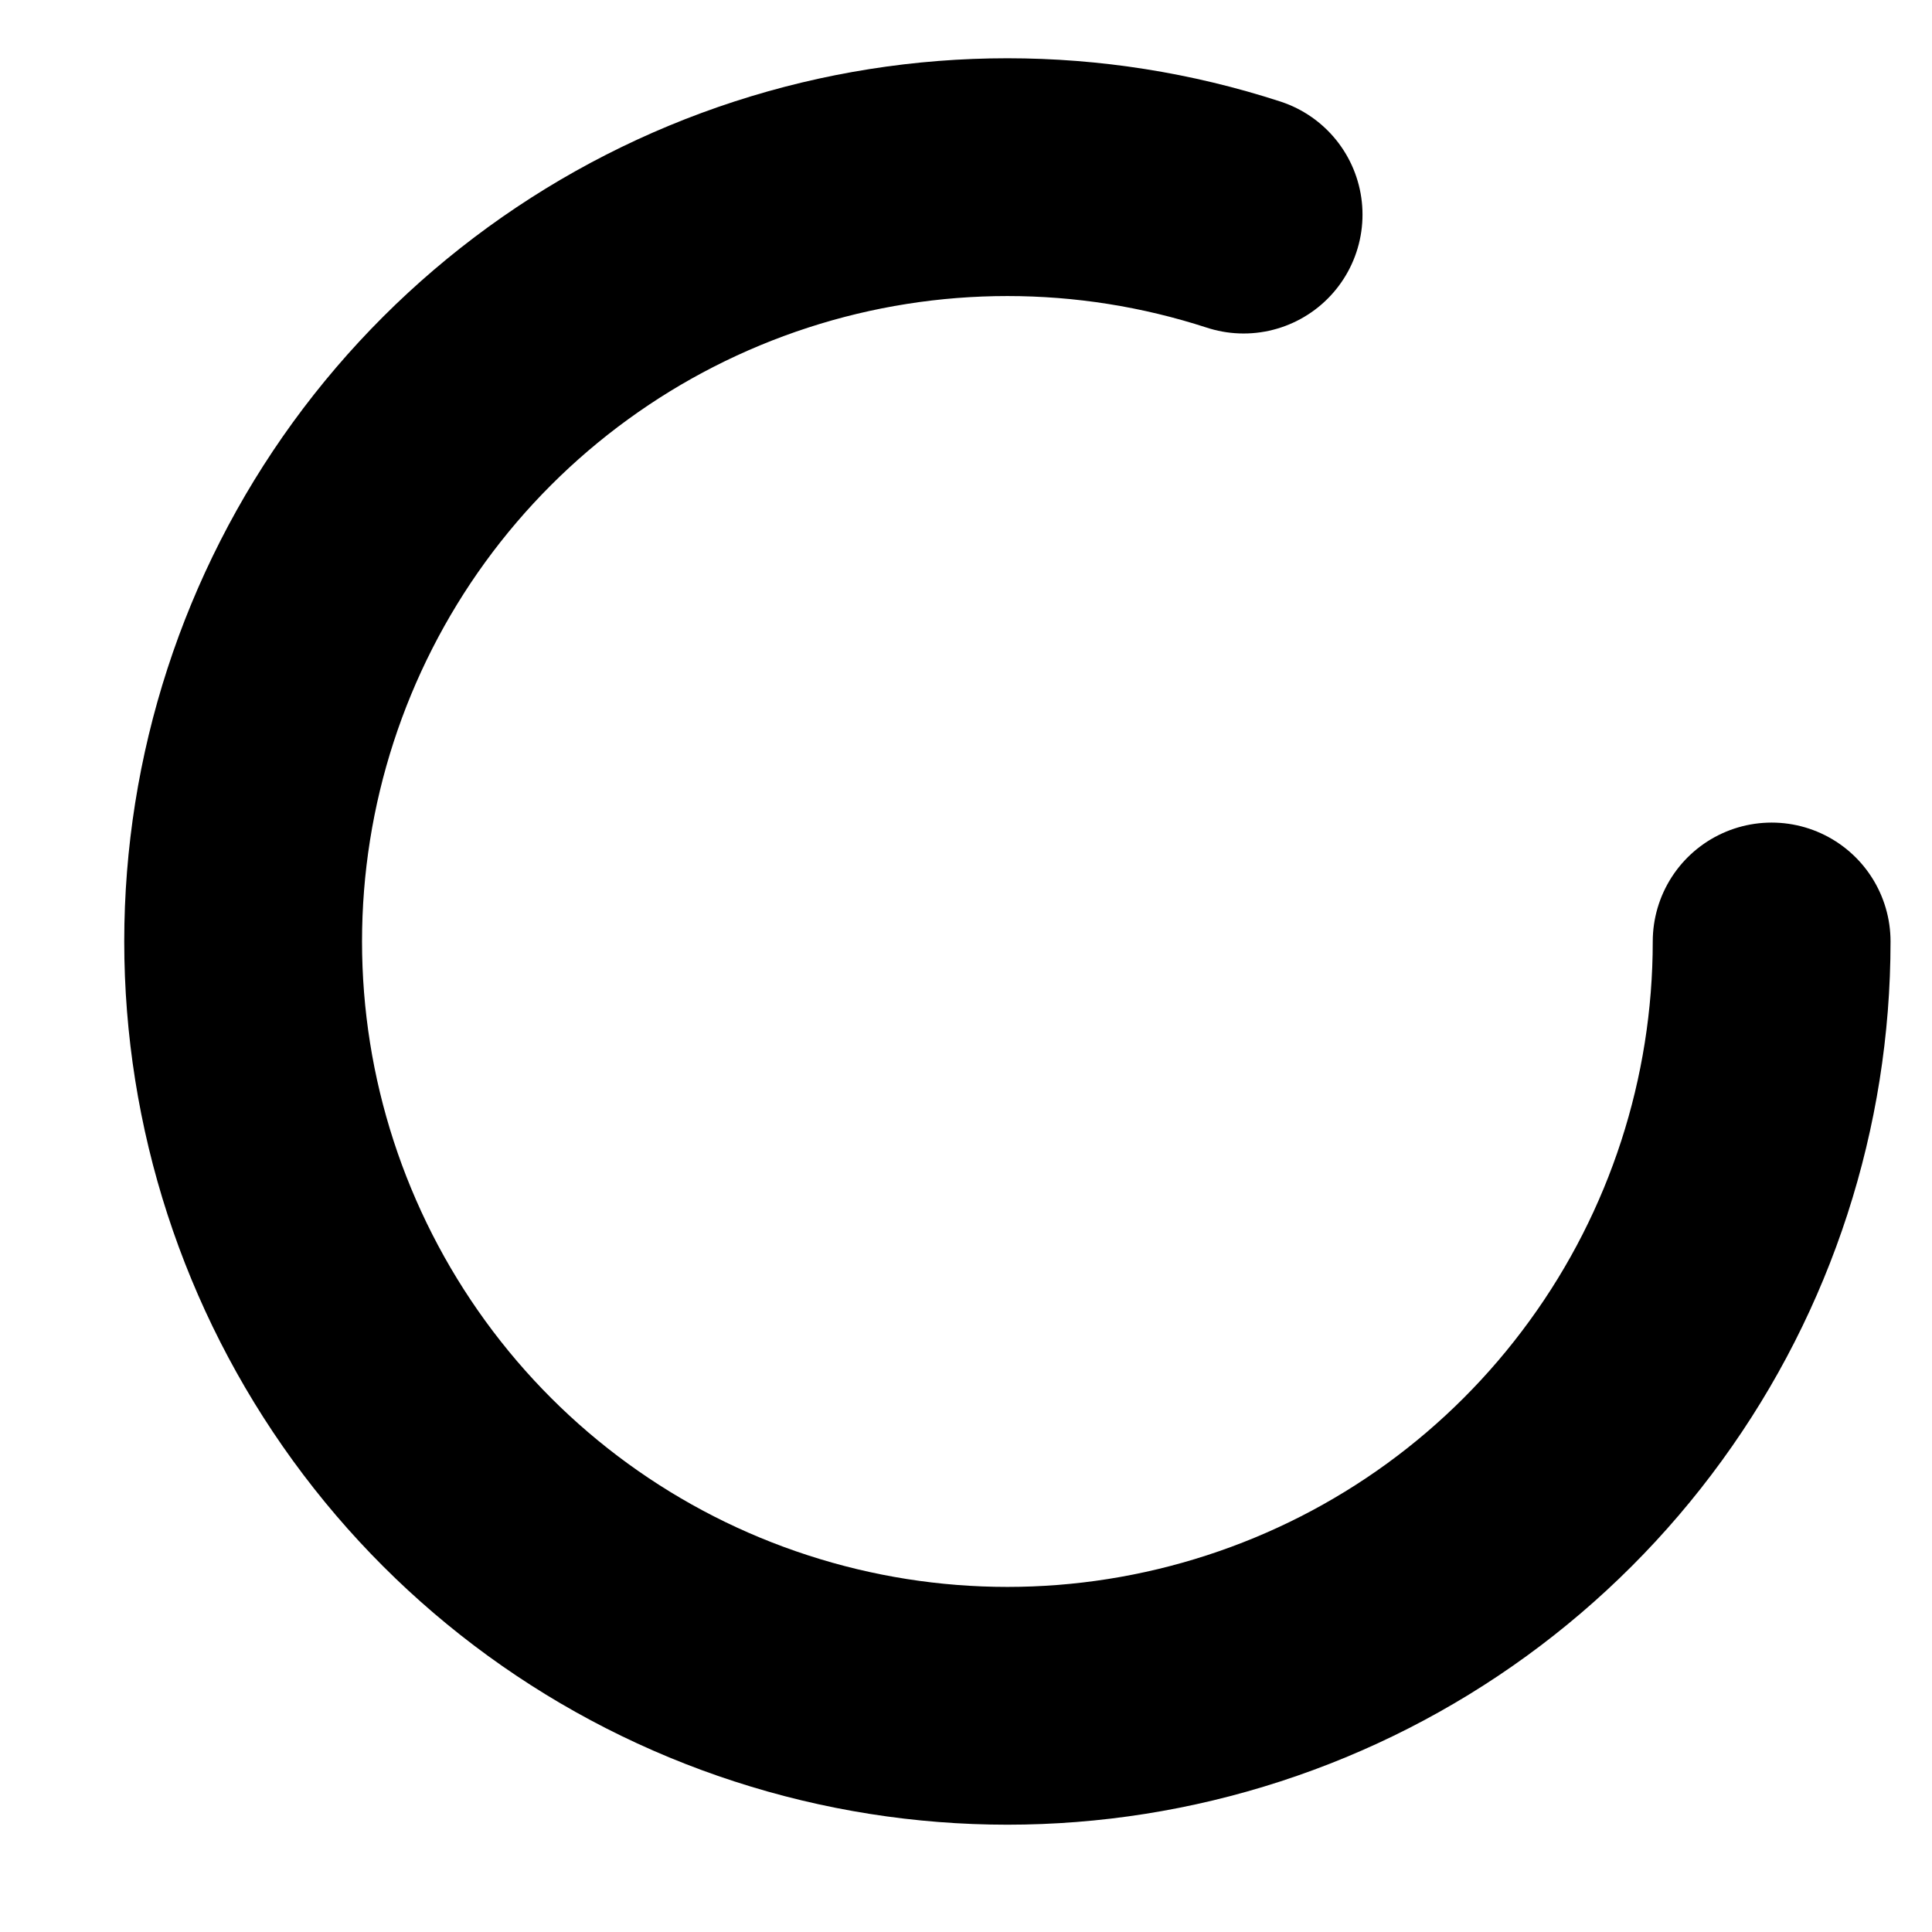 <svg width="13" height="13" viewBox="0 0 13 13" fill="none" xmlns="http://www.w3.org/2000/svg">
<path d="M11.921 6.335C11.921 7.421 11.578 8.48 10.939 9.358C10.301 10.237 9.401 10.891 8.368 11.226C7.335 11.562 6.222 11.562 5.189 11.226C4.156 10.891 3.256 10.237 2.618 9.358C1.98 8.479 1.636 7.421 1.636 6.335C1.636 5.249 1.98 4.191 2.618 3.312C3.256 2.434 4.156 1.78 5.189 1.444C6.222 1.108 7.335 1.108 8.368 1.444" stroke="currentColor" stroke-width="1.6" stroke-linecap="round" stroke-linejoin="round"/>
</svg>
